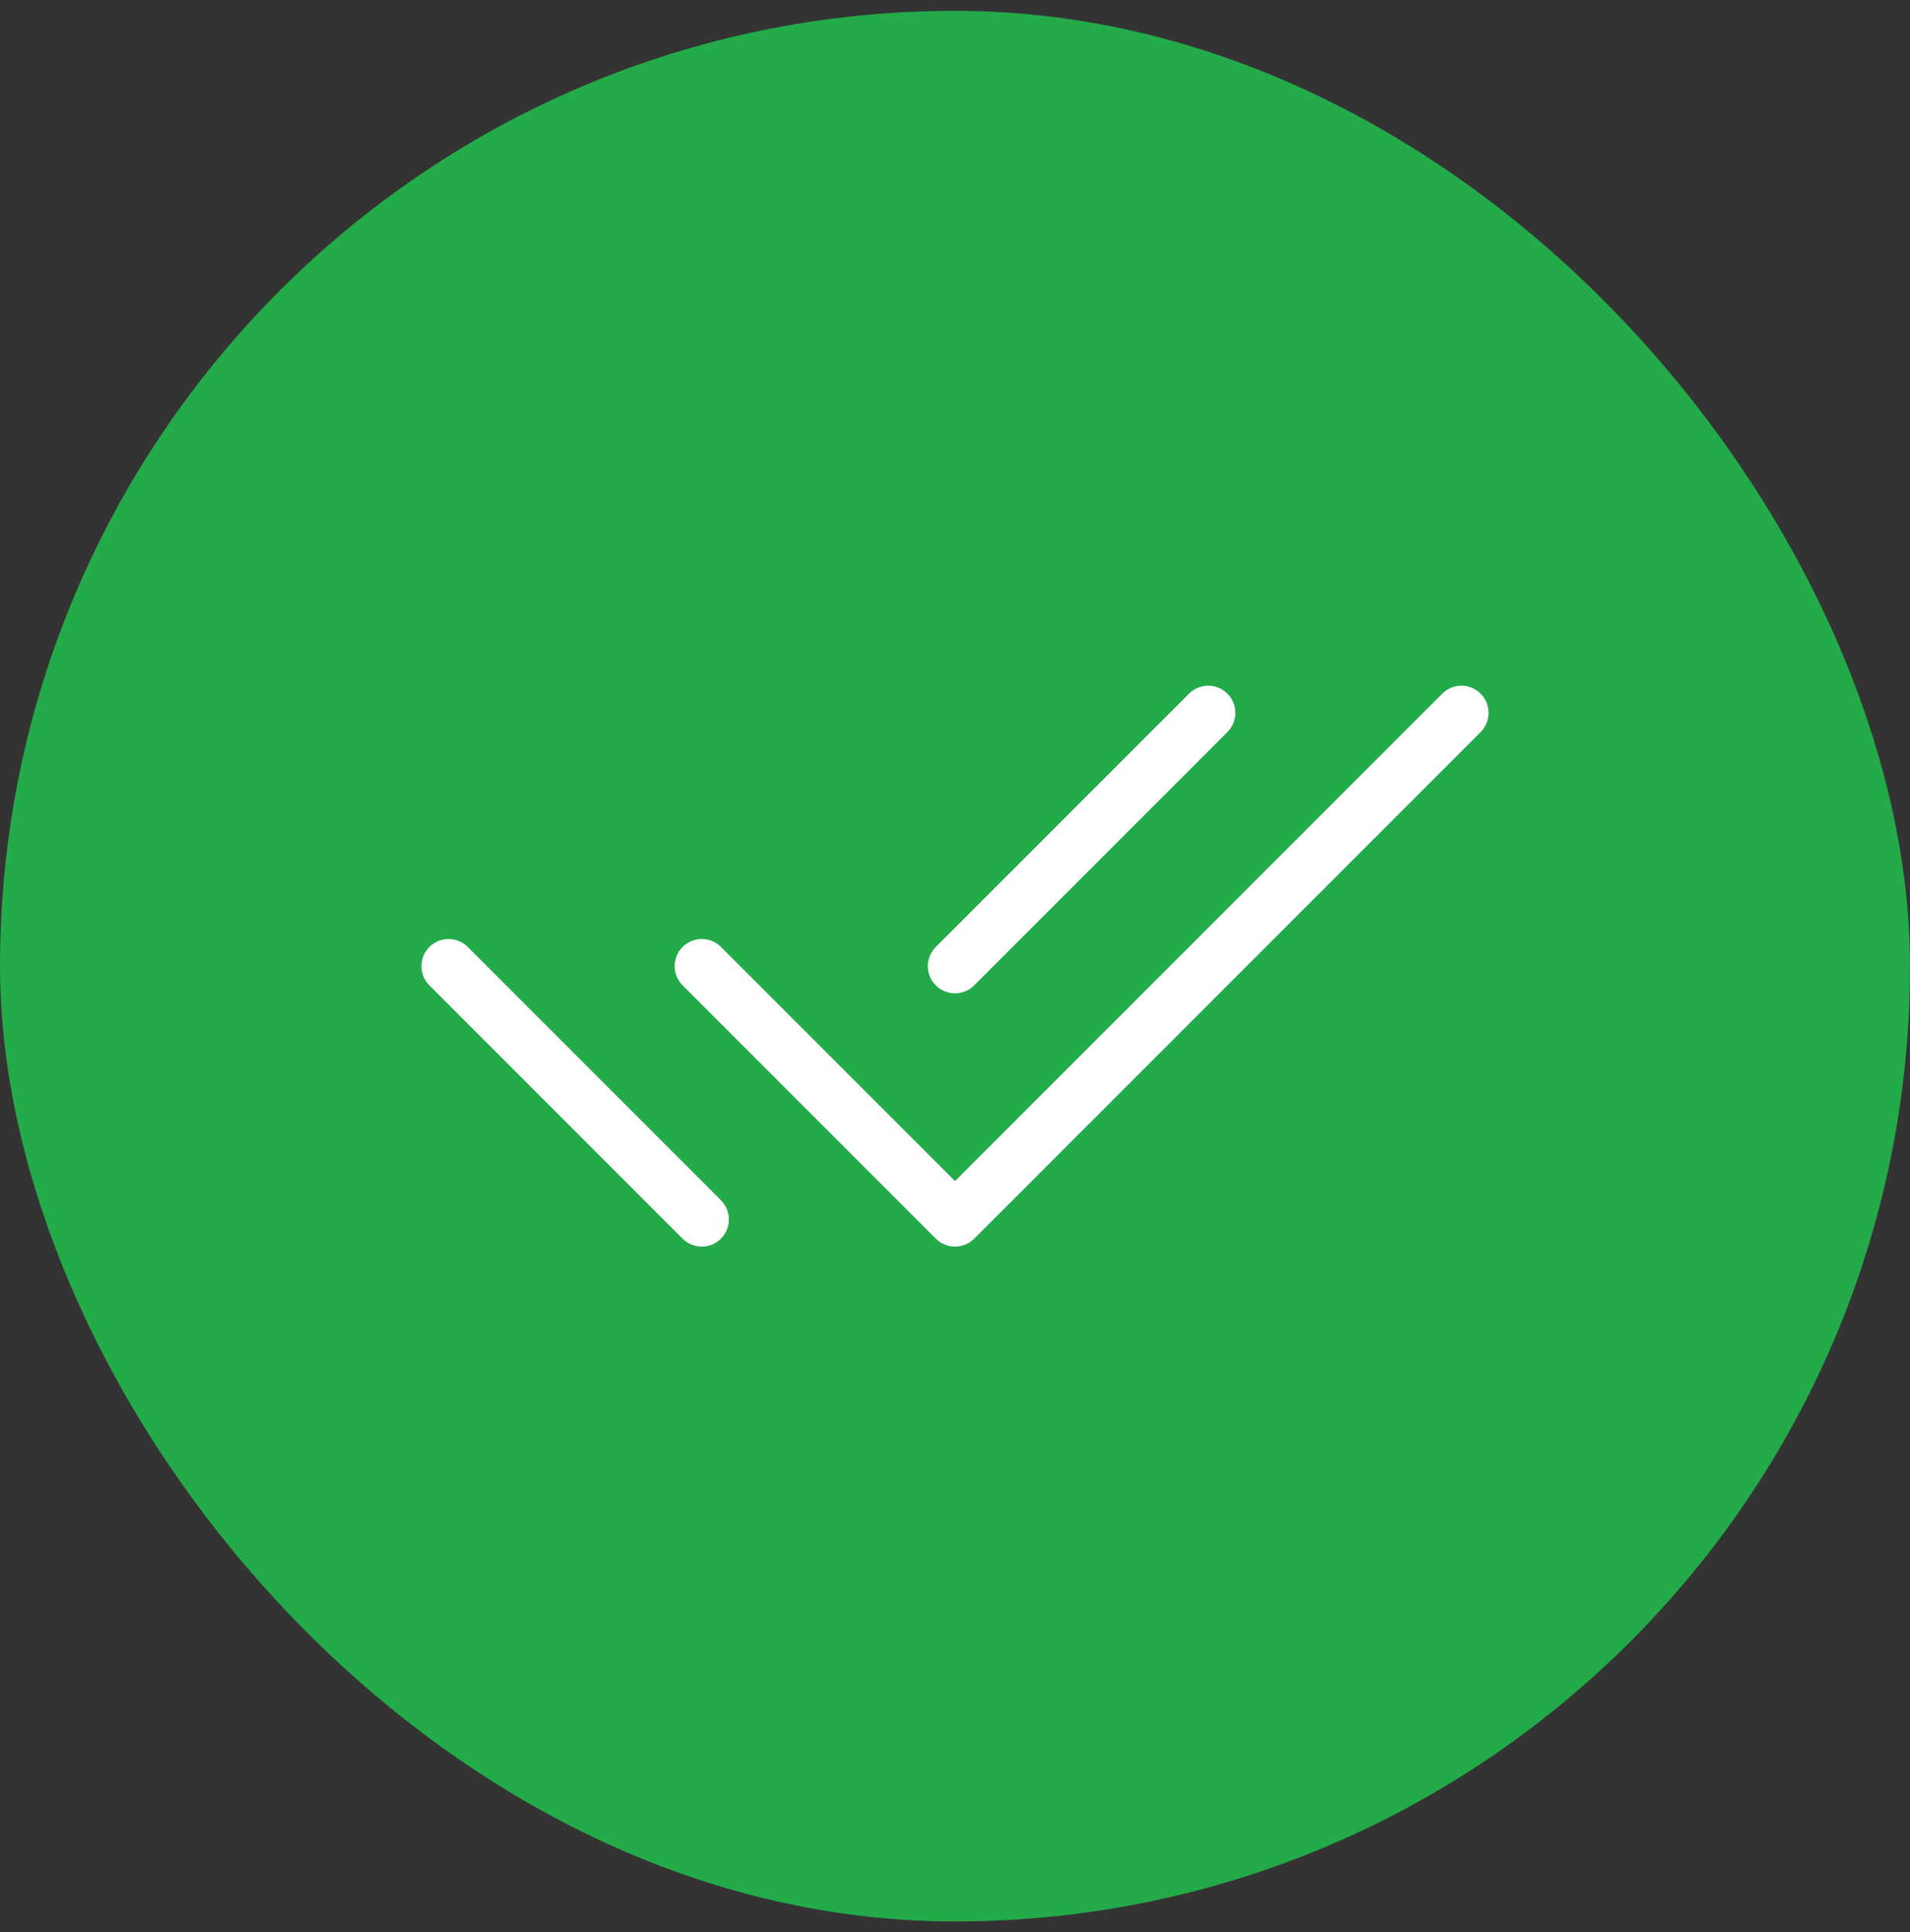<svg width="88" height="89" viewBox="0 0 88 89" fill="none" xmlns="http://www.w3.org/2000/svg">
<rect x="0" y="0" width="88" height="89" fill="#333333" stroke="none"/>
<rect y="0.5" width="88" height="88" rx="44" fill="#23AA49"/>
<path d="M32.334 44.5L44.001 56.167L67.334 32.833" stroke="white" stroke-width="2.5" stroke-linecap="round" stroke-linejoin="round"/>
<path d="M20.666 44.5L32.333 56.167M43.999 44.5L55.666 32.833" stroke="white" stroke-width="2.5" stroke-linecap="round" stroke-linejoin="round"/>
</svg>
